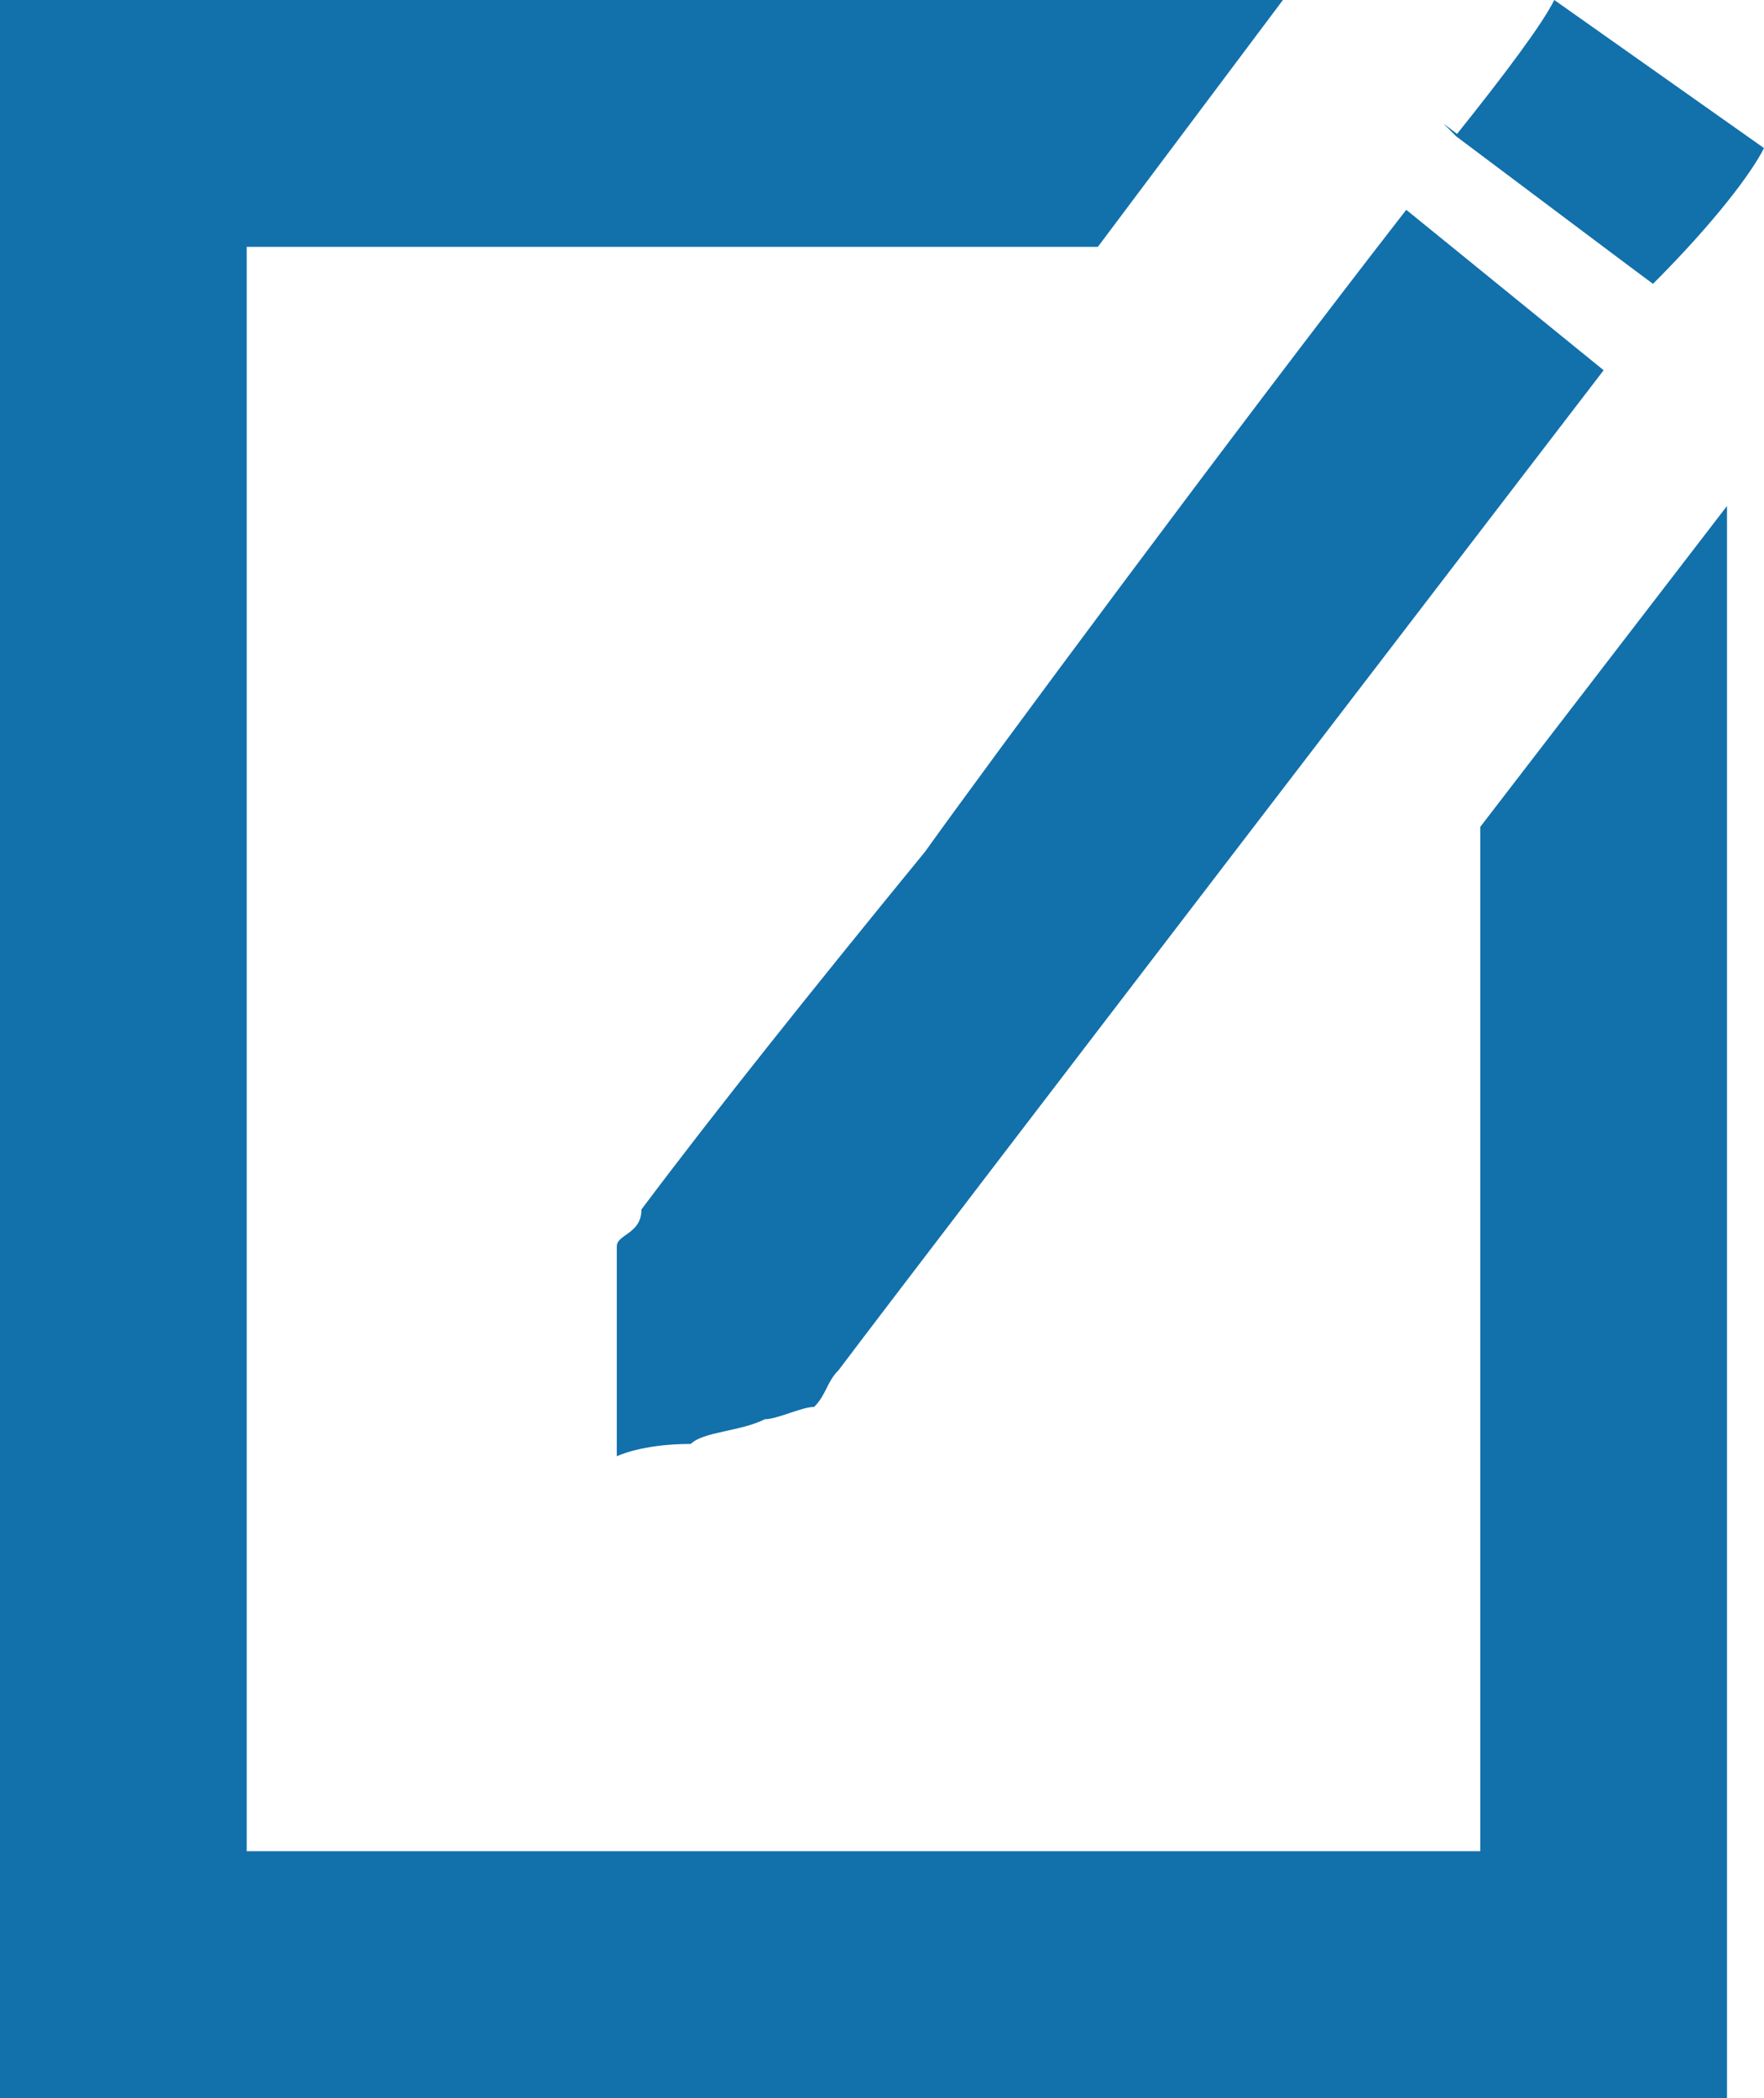 <svg xmlns="http://www.w3.org/2000/svg" version="1.1" x="0" y="0" viewBox="0 0 14.3 17" enable-background="new 0 0 14.3 17" xml:space="preserve"><path fill="#1270AB" d="M12 6.7V15H2V2h6.9l1.5-2H0v17h14V4.1L12 6.7z"/><path fill="#1270AB" d="M11.4 1.7L13 3c0 0-5.6 7.3-6.2 8.1 -0.1 0.1-0.1 0.2-0.2 0.3 -0.1 0-0.3 0.1-0.4 0.1 -0.2 0.1-0.5 0.1-0.6 0.2C5.2 11.7 5 11.8 5 11.8s0-0.2 0-0.6c0-0.2 0-0.4 0-0.7 0-0.1 0-0.3 0-0.4S5.2 10 5.2 9.8C5.8 9 6.6 8 7.5 6.9 8 6.2 10 3.5 11.4 1.7zM14.3 1.2c-0.1 0.2-0.4 0.6-0.9 1.1l-1.6-1.2c0.4-0.5 0.7-0.9 0.8-1.1L14.3 1.2z"/><polyline fill="#1270AB" points="11.7 1 11.8 1.1 13.4 2.3 "/></svg>